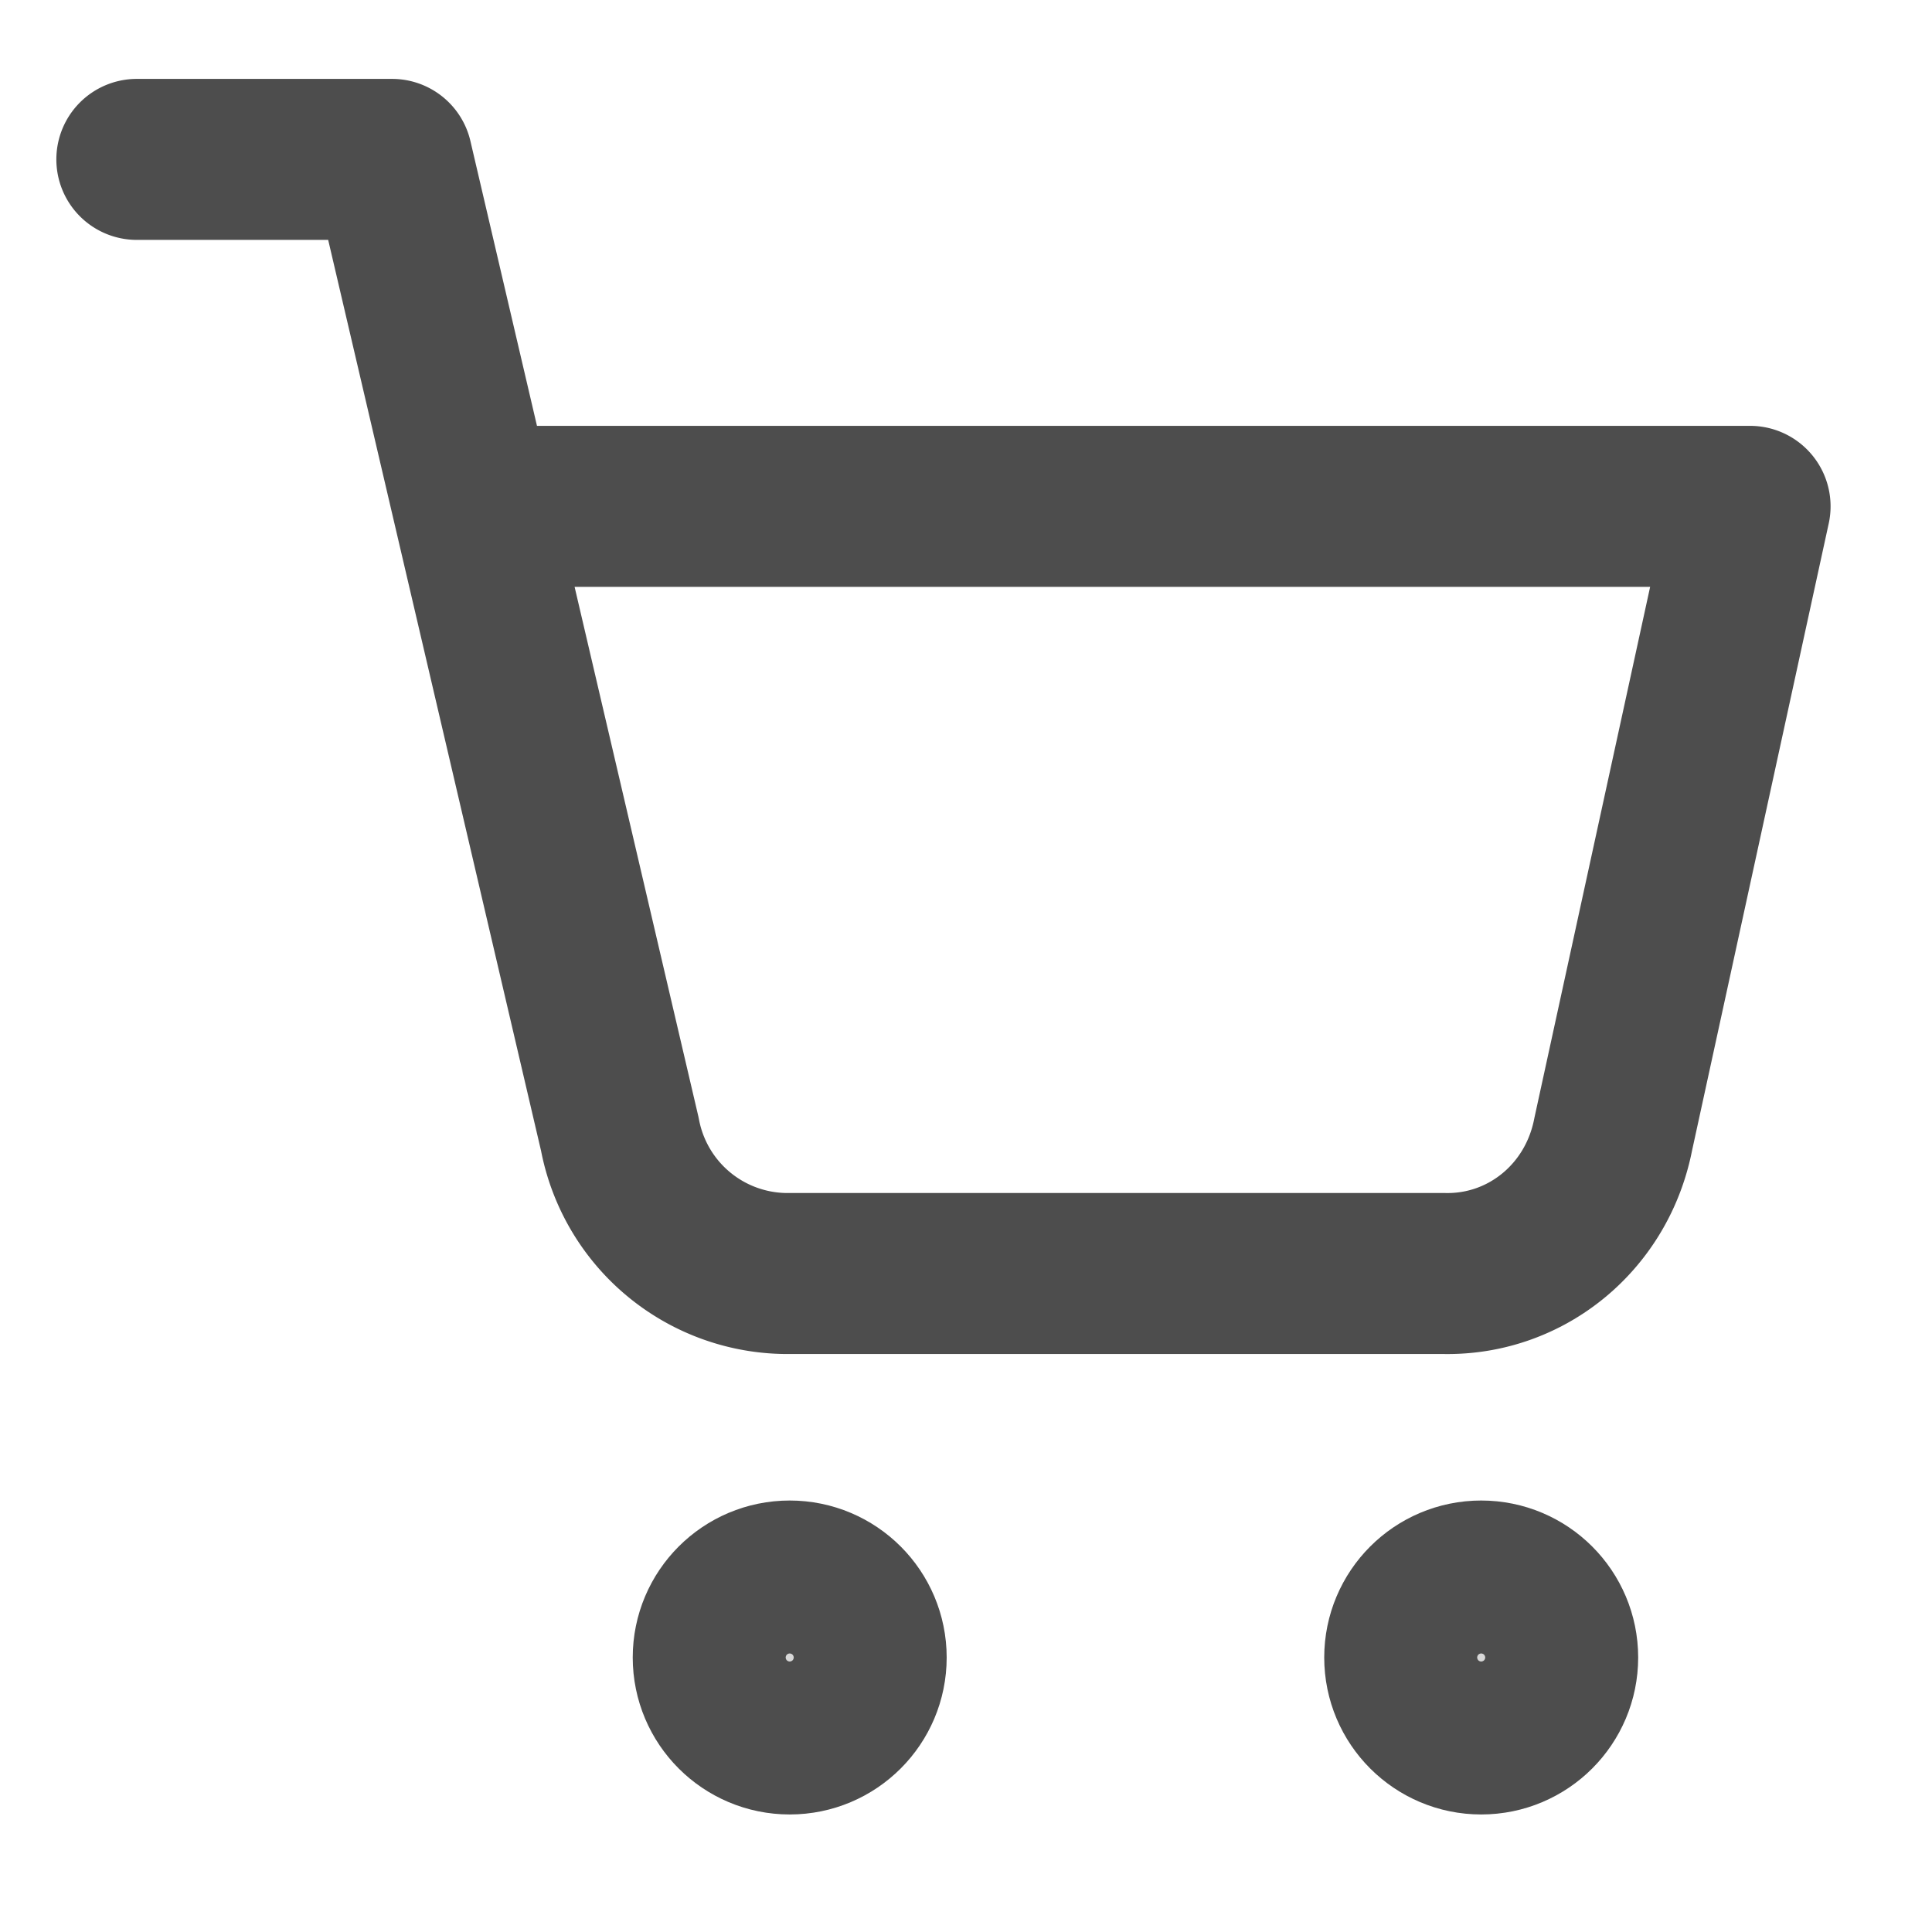 <svg width="24" height="24" fill="none" xmlns="http://www.w3.org/2000/svg"><g stroke="#4D4D4D" stroke-linecap="round" stroke-linejoin="round"><circle cx="9.81" cy="20.59" r=".95" fill="#D8D8D8" stroke-width="2"/><circle cx="18.4" cy="20.59" r=".95" fill="#D8D8D8" stroke-width="2"/><path d="M1.7 1.98h3.17L7.7 14.09a2.12 2.12 0 002.11 1.73h8.13c1.02.02 1.9-.7 2.1-1.73l1.7-7.8H6.56" stroke-width="2"/></g></svg>